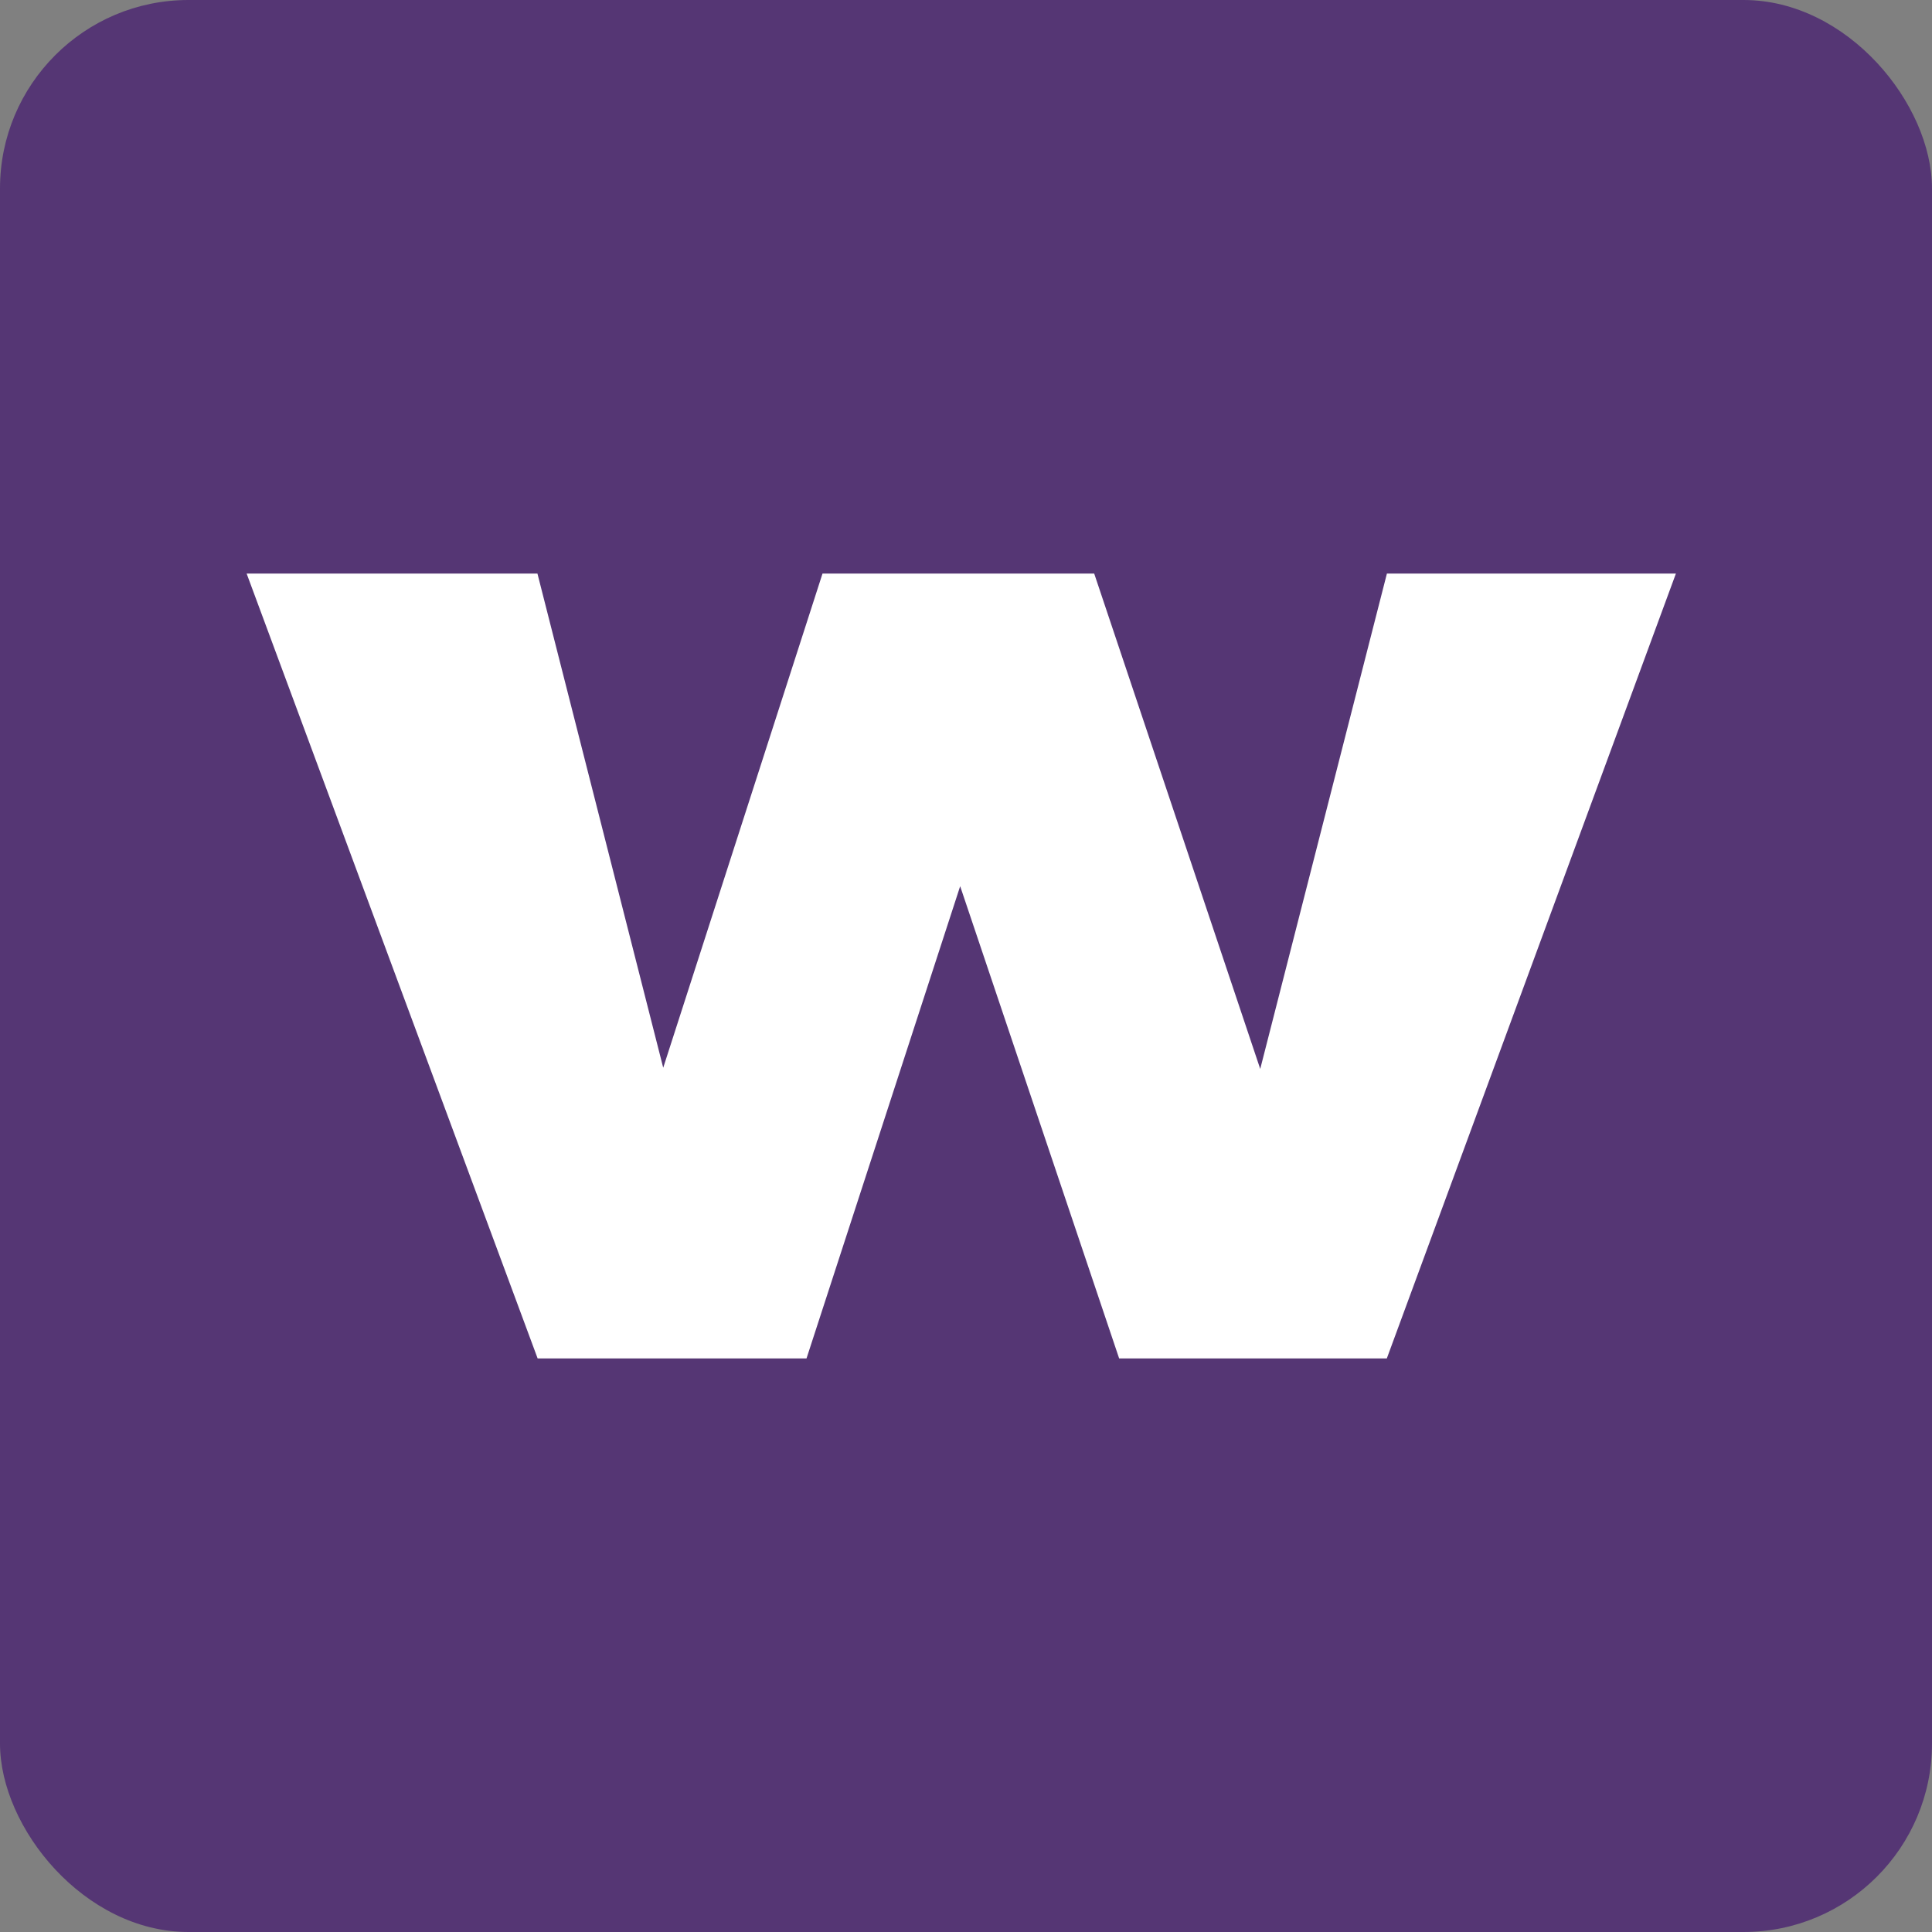 <svg id="Layer_2" data-name="Layer 2" xmlns="http://www.w3.org/2000/svg" viewBox="0 0 192 192"><rect x="0" y="0" width="192" height="192" fill="#808080" stroke="none"/><defs><style>.cls-1{fill:#553674;}.cls-2{fill:#fff;}</style></defs><title>Artboard 1</title><rect class="cls-1" width="192" height="192" rx="18.73"/><path class="cls-2" d="M24.51,57h28.9l12.5,49.11L81.74,57h27l16.5,49.23L137.83,57h28.72l-28.73,78h-26.6L95.42,88.07,80.15,135H53.43Z"/></svg>